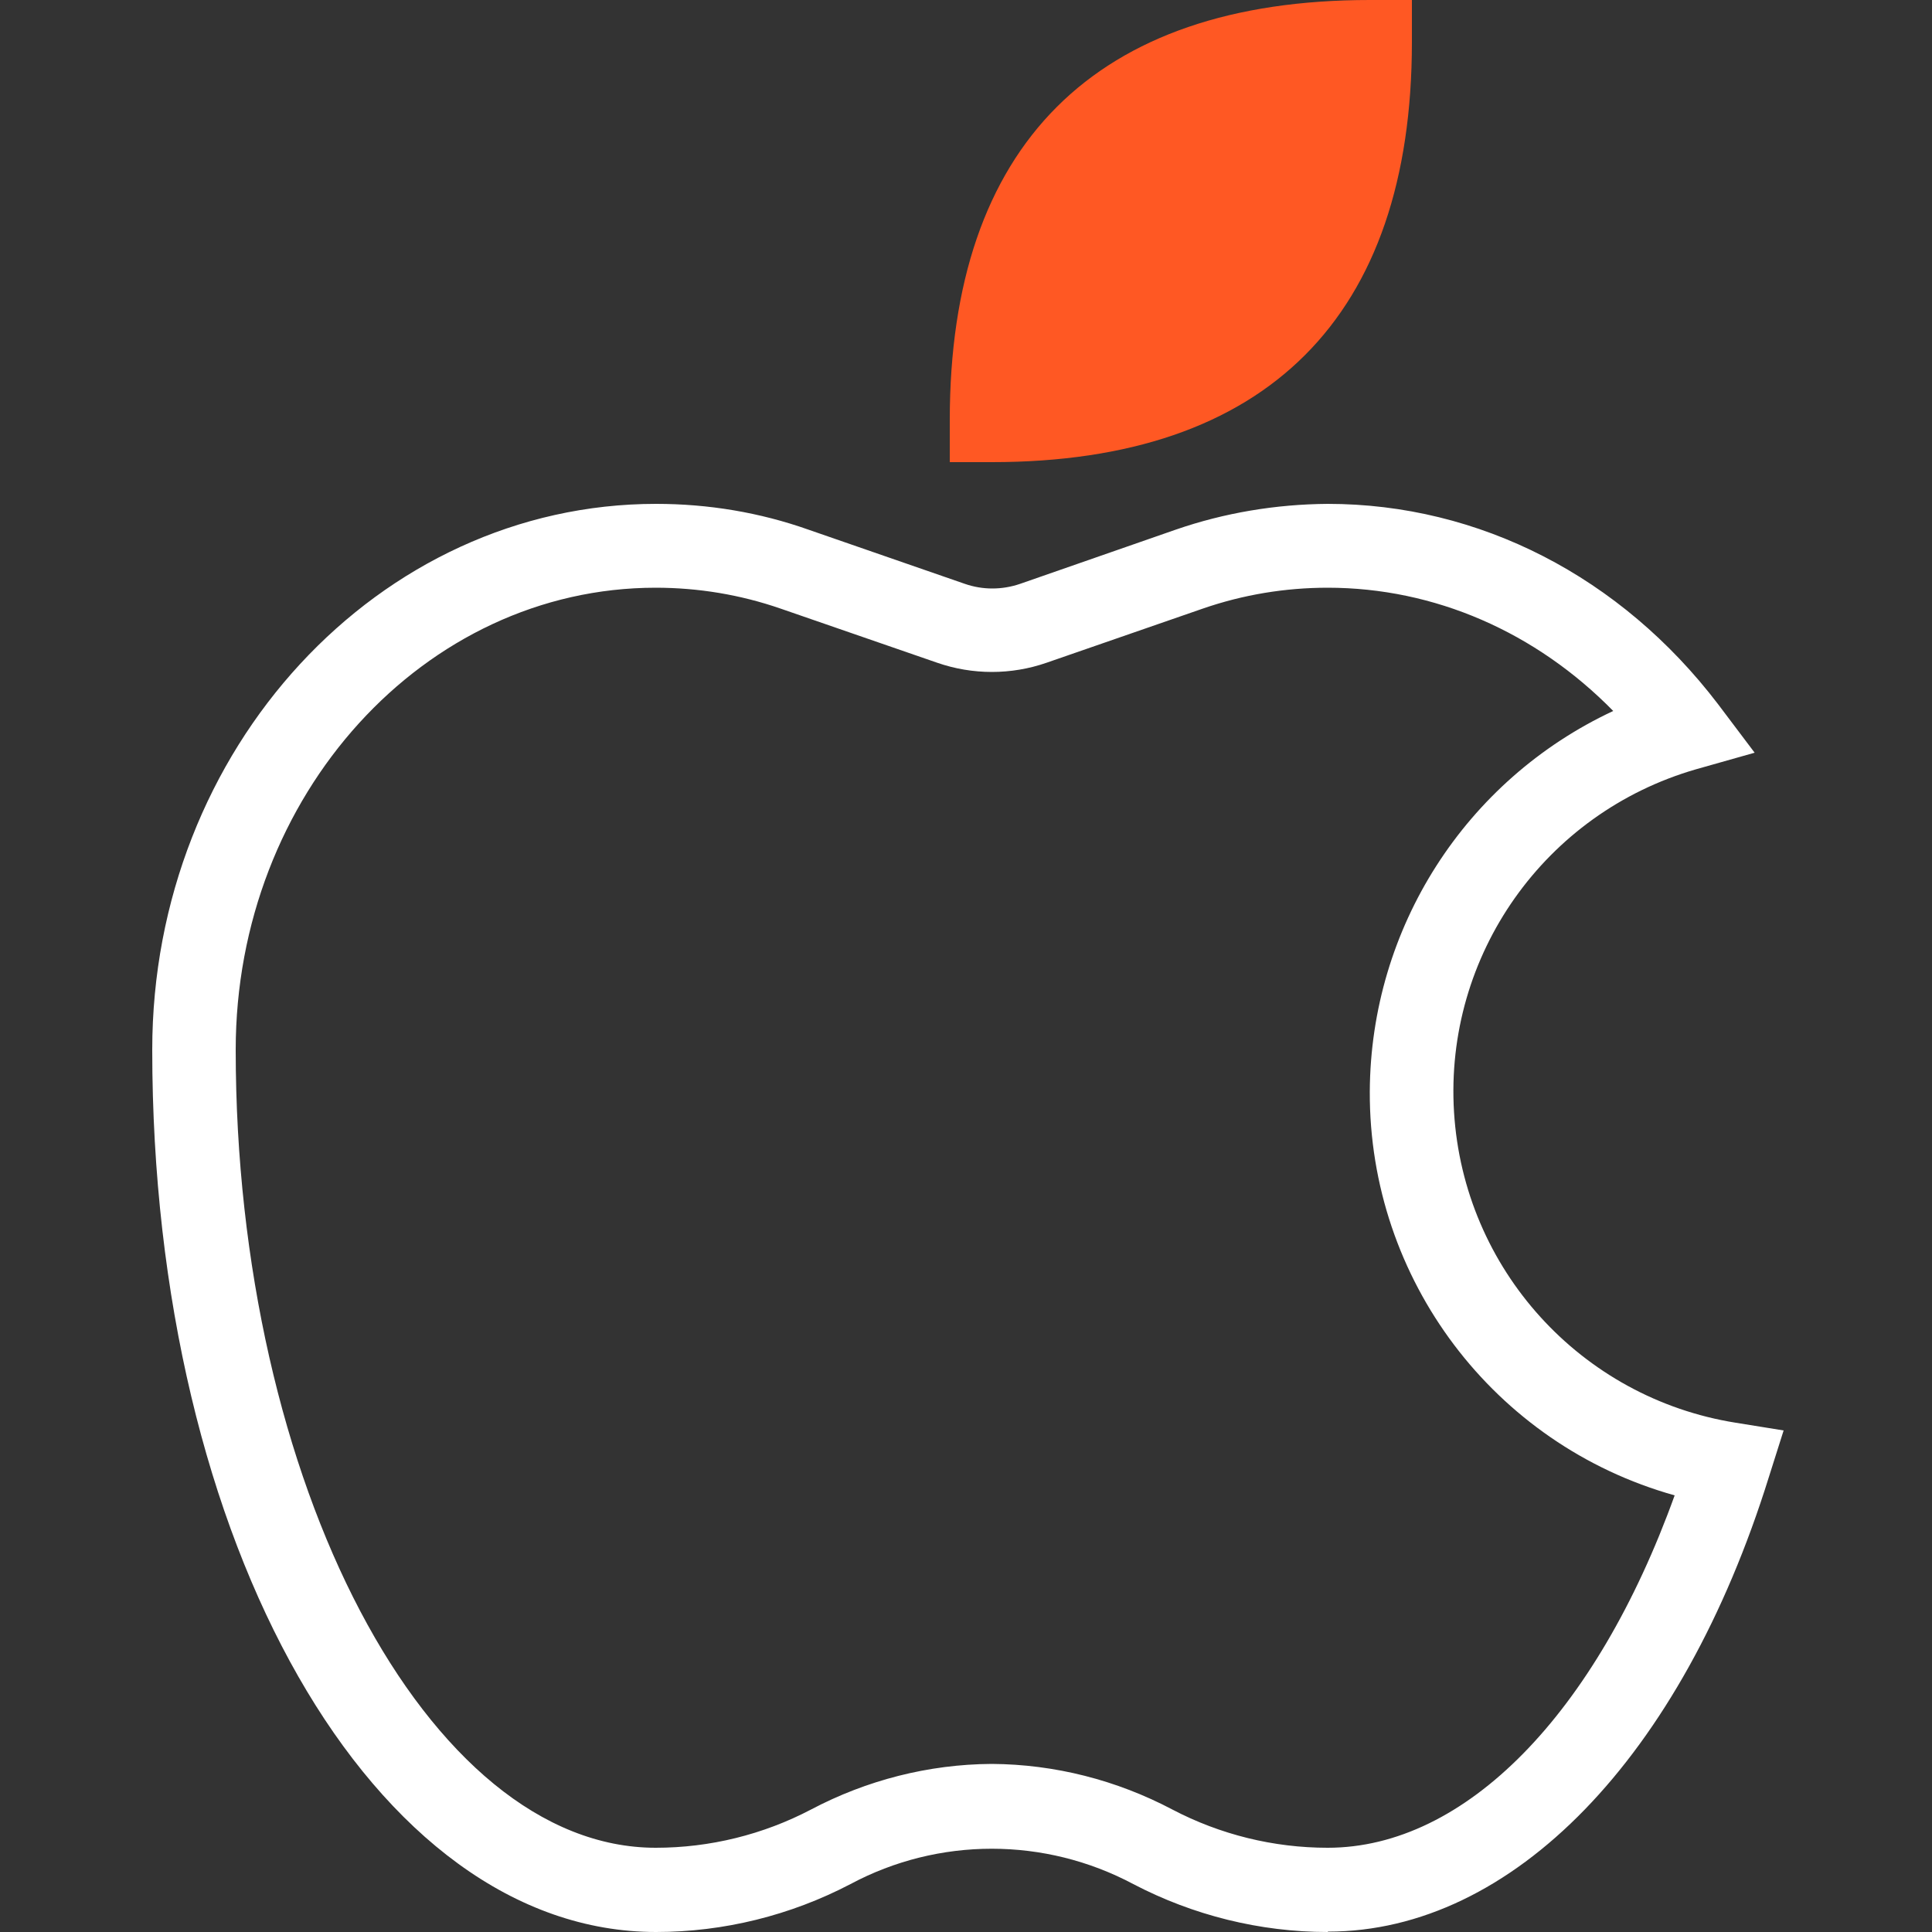 <?xml version="1.0" encoding="UTF-8"?>
<svg id="Layer_1" data-name="Layer 1" xmlns="http://www.w3.org/2000/svg" xmlns:xlink="http://www.w3.org/1999/xlink" viewBox="0 0 50 50">
  <rect x="0" y="0" width="50" height="50" fill="#333333" stroke="none"/>
  <defs>
    <style>
      .cls-1 {
        fill: #ff5823;
      }

      .cls-2 {
        fill: #fff;
      }

      .cls-3 {
        fill: none;
      }

      .cls-4 {
        clip-path: url(#clippath);
      }
    </style>
    <clipPath id="clippath">
      <rect class="cls-3" y="0" width="50" height="50"/>
    </clipPath>
  </defs>
  <g class="cls-4">
    <g>
      <path class="cls-1" d="M25.67,11.96h-1.09v-1.09C24.58,3.76,28.34,0,35.45,0h1.09v1.09c0,7.11-3.76,10.87-10.87,10.87Z"/>
      <path class="cls-2" d="M34.36,50c-1.75,0-3.48-.43-5.03-1.24-2.29-1.22-5.04-1.22-7.32,0-1.55.81-3.28,1.24-5.03,1.24-7.31,0-13.04-10.03-13.04-22.83,0-7.79,5.86-14.13,13.04-14.13,1.35,0,2.68.22,3.95.67l4.04,1.4c.46.16.96.16,1.43,0l4.02-1.4c1.27-.44,2.6-.66,3.94-.67,3.93,0,7.59,1.89,10.1,5.18l.95,1.26-1.52.43c-3.91,1.13-6.51,4.81-6.26,8.87.25,4.06,3.28,7.4,7.29,8.04l1.24.2-.38,1.2c-2.26,7.26-6.64,11.77-11.41,11.77ZM25.67,45.65c1.63.01,3.23.42,4.67,1.18,1.24.65,2.62.99,4.02.99,3.56,0,6.94-3.46,8.98-9.12-4.68-1.31-7.91-5.59-7.89-10.45.02-4.23,2.47-8.06,6.3-9.85-2-2.04-4.62-3.19-7.39-3.19-1.1,0-2.19.18-3.23.54l-4.04,1.4c-.92.32-1.92.32-2.84,0l-4.05-1.4c-1.04-.36-2.13-.54-3.23-.54-5.99,0-10.87,5.37-10.87,11.96,0,11.2,4.97,20.65,10.87,20.65,1.4,0,2.78-.34,4.02-.99,1.44-.76,3.04-1.17,4.67-1.18Z"/>
    </g>
  </g>
</svg>